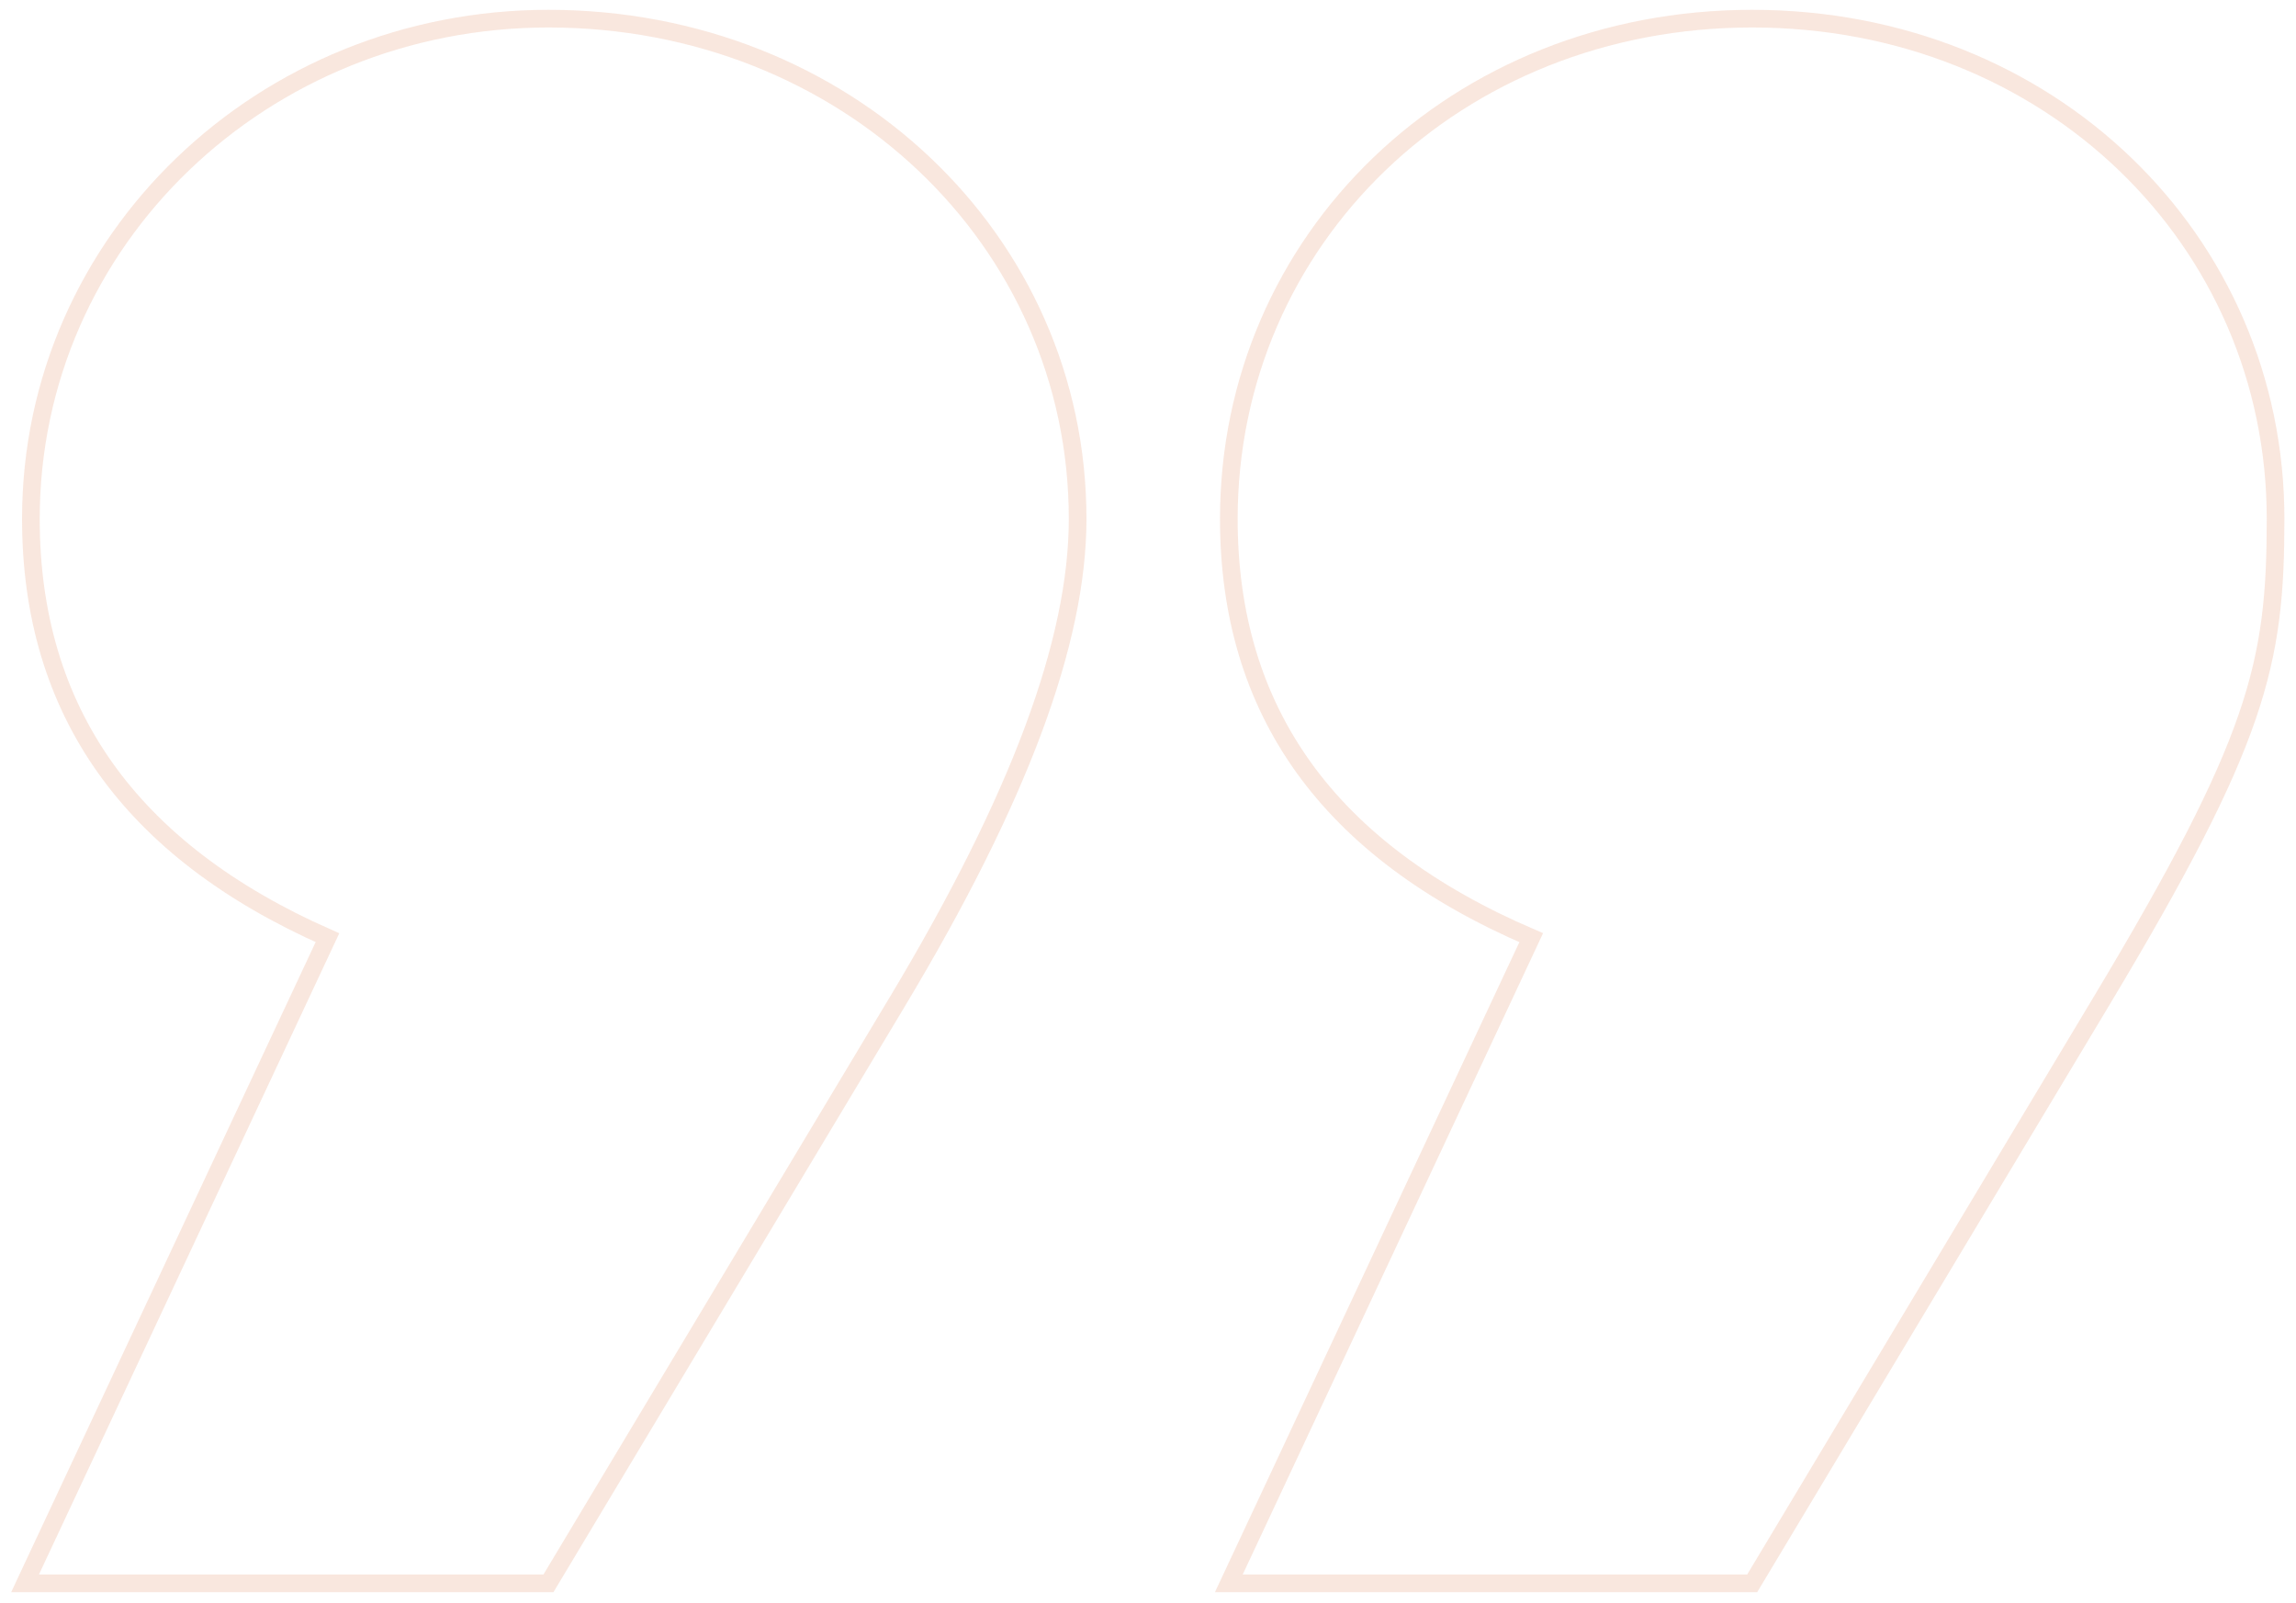 <svg width="182" height="127" viewBox="0 0 182 127" xmlns="http://www.w3.org/2000/svg"><path d="M593.854,285.5 C617.363,285.5 635.341,267.983 635.341,245.857 C635.341,230.645 627.504,219.582 611.371,212.667 L635.341,161.5 L593.854,161.5 L566.196,207.597 C553.75,228.34 552.367,234.333 552.367,245.857 C552.367,267.983 570.344,285.5 593.854,285.5 Z M689.274,285.5 C711.861,285.5 730.3,267.983 730.3,245.857 C730.3,230.645 722.463,219.582 706.791,212.667 L730.761,161.5 L689.274,161.5 L661.616,207.597 C651.936,223.73 647.326,236.177 647.326,245.857 C647.326,267.983 665.765,285.5 689.274,285.5 Z" transform="rotate(180 366.374 143.489)" stroke="#F7DDCF" stroke-width="1.4" fill="none" opacity=".68" stroke-linecap="square"/></svg>